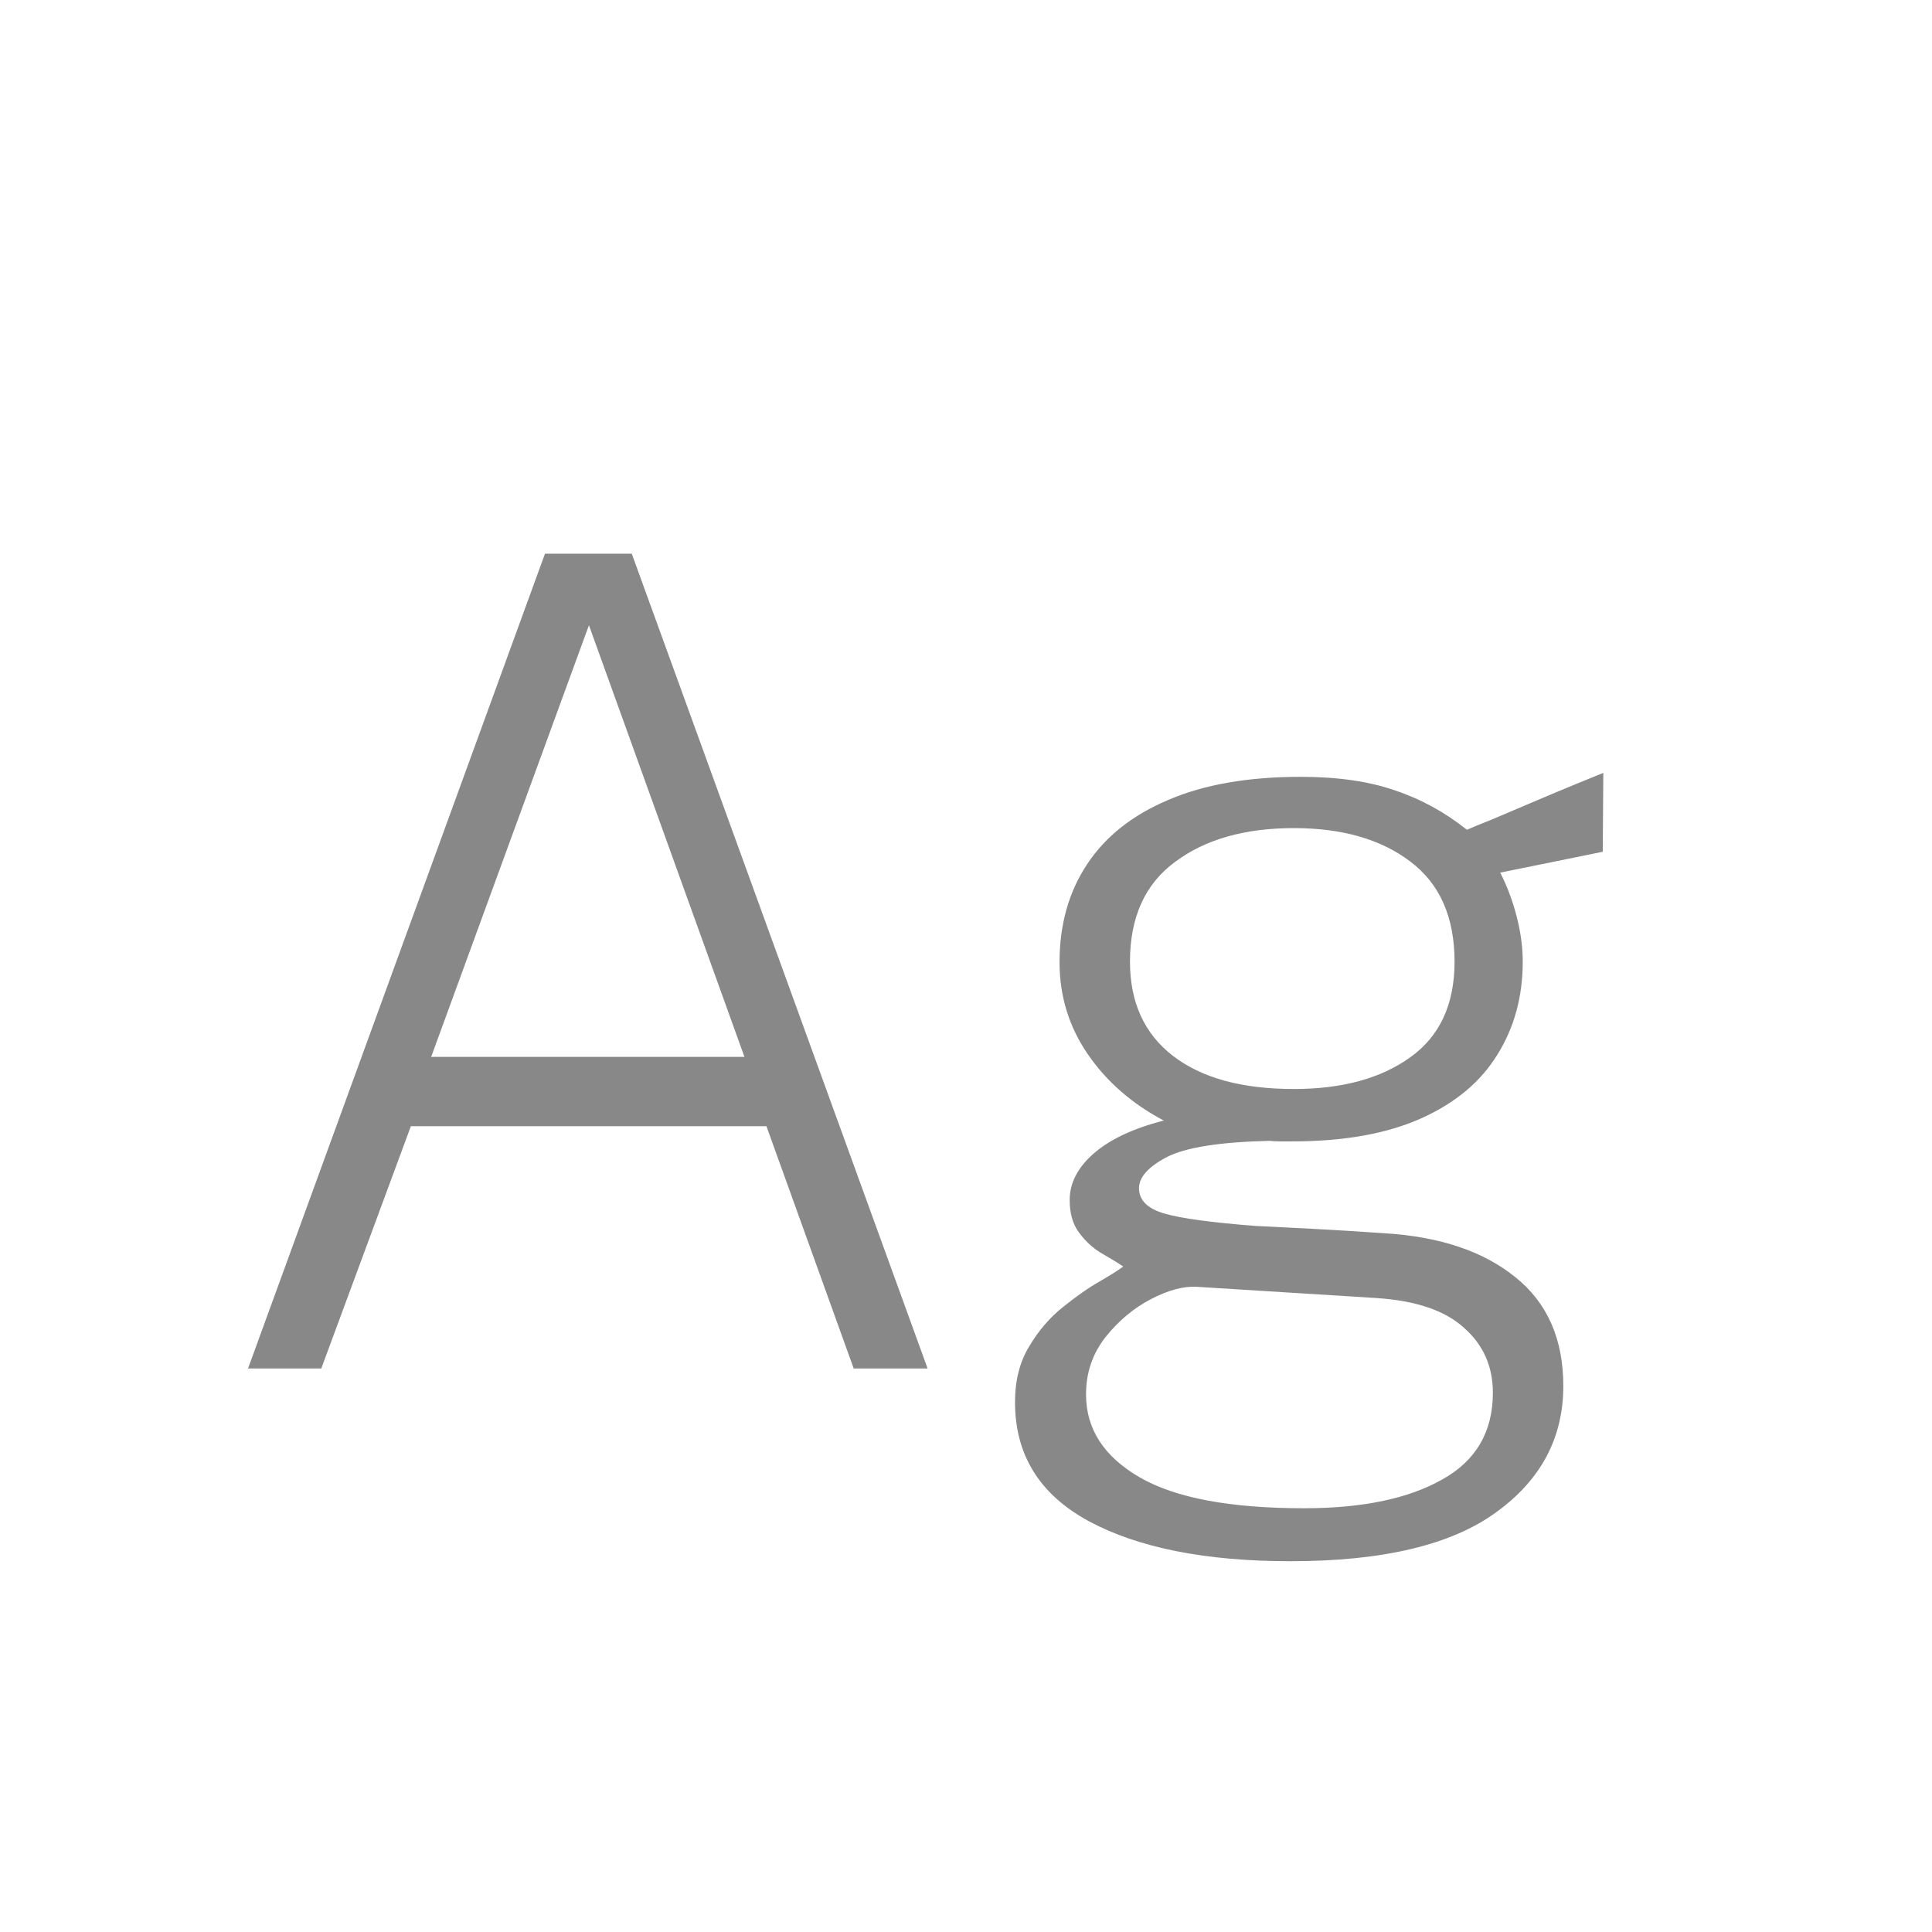 <svg width="24" height="24" viewBox="0 0 24 24" fill="none" xmlns="http://www.w3.org/2000/svg">
<path d="M3.081 17L6.77 6.878H7.848L11.523 17H10.605L9.521 13.99H5.104L3.991 17H3.081ZM5.356 13.129H9.248L7.316 7.767L5.356 13.129ZM16.032 19.394C14.977 19.394 14.142 19.228 13.526 18.897C12.915 18.566 12.609 18.073 12.609 17.42C12.609 17.149 12.667 16.918 12.784 16.727C12.9 16.531 13.04 16.368 13.204 16.237C13.372 16.102 13.526 15.994 13.666 15.915C13.81 15.831 13.906 15.77 13.953 15.733C13.869 15.677 13.773 15.619 13.666 15.558C13.563 15.493 13.475 15.409 13.4 15.306C13.325 15.203 13.288 15.07 13.288 14.907C13.288 14.697 13.386 14.506 13.582 14.333C13.783 14.156 14.074 14.018 14.457 13.92C14.06 13.71 13.745 13.435 13.512 13.094C13.278 12.753 13.162 12.373 13.162 11.953C13.162 11.486 13.276 11.08 13.505 10.735C13.733 10.39 14.069 10.124 14.513 9.937C14.956 9.746 15.505 9.65 16.158 9.65C16.615 9.65 17.005 9.706 17.327 9.818C17.649 9.925 17.948 10.089 18.223 10.308C18.284 10.28 18.391 10.236 18.545 10.175C18.699 10.11 18.869 10.037 19.056 9.958C19.242 9.879 19.415 9.806 19.574 9.741C19.733 9.676 19.847 9.629 19.917 9.601L19.91 10.581L18.636 10.84C18.72 11.003 18.788 11.183 18.839 11.379C18.89 11.575 18.916 11.764 18.916 11.946C18.916 12.38 18.811 12.765 18.601 13.101C18.395 13.437 18.081 13.701 17.656 13.892C17.231 14.083 16.695 14.179 16.046 14.179C16.004 14.179 15.957 14.179 15.906 14.179C15.859 14.179 15.815 14.177 15.773 14.172C15.152 14.186 14.725 14.254 14.492 14.375C14.263 14.496 14.149 14.625 14.149 14.76C14.149 14.909 14.254 15.014 14.464 15.075C14.674 15.136 15.052 15.187 15.598 15.229C15.794 15.238 16.025 15.25 16.291 15.264C16.561 15.278 16.865 15.297 17.201 15.32C17.887 15.362 18.428 15.544 18.825 15.866C19.221 16.183 19.42 16.634 19.42 17.217C19.42 17.861 19.142 18.384 18.587 18.785C18.032 19.191 17.18 19.394 16.032 19.394ZM16.2 18.736C16.923 18.736 17.495 18.617 17.915 18.379C18.335 18.146 18.545 17.786 18.545 17.301C18.545 16.974 18.426 16.706 18.188 16.496C17.954 16.281 17.593 16.158 17.103 16.125L14.863 15.985C14.7 15.976 14.511 16.027 14.296 16.139C14.081 16.251 13.892 16.41 13.729 16.615C13.57 16.82 13.491 17.056 13.491 17.322C13.491 17.751 13.713 18.094 14.156 18.351C14.599 18.608 15.28 18.736 16.2 18.736ZM16.074 13.528C16.671 13.528 17.152 13.397 17.516 13.136C17.884 12.875 18.069 12.478 18.069 11.946C18.069 11.391 17.884 10.975 17.516 10.7C17.152 10.425 16.671 10.287 16.074 10.287C15.463 10.287 14.97 10.427 14.597 10.707C14.223 10.982 14.037 11.395 14.037 11.946C14.037 12.45 14.214 12.84 14.569 13.115C14.924 13.39 15.425 13.528 16.074 13.528Z" fill="#888888"/>
</svg>
